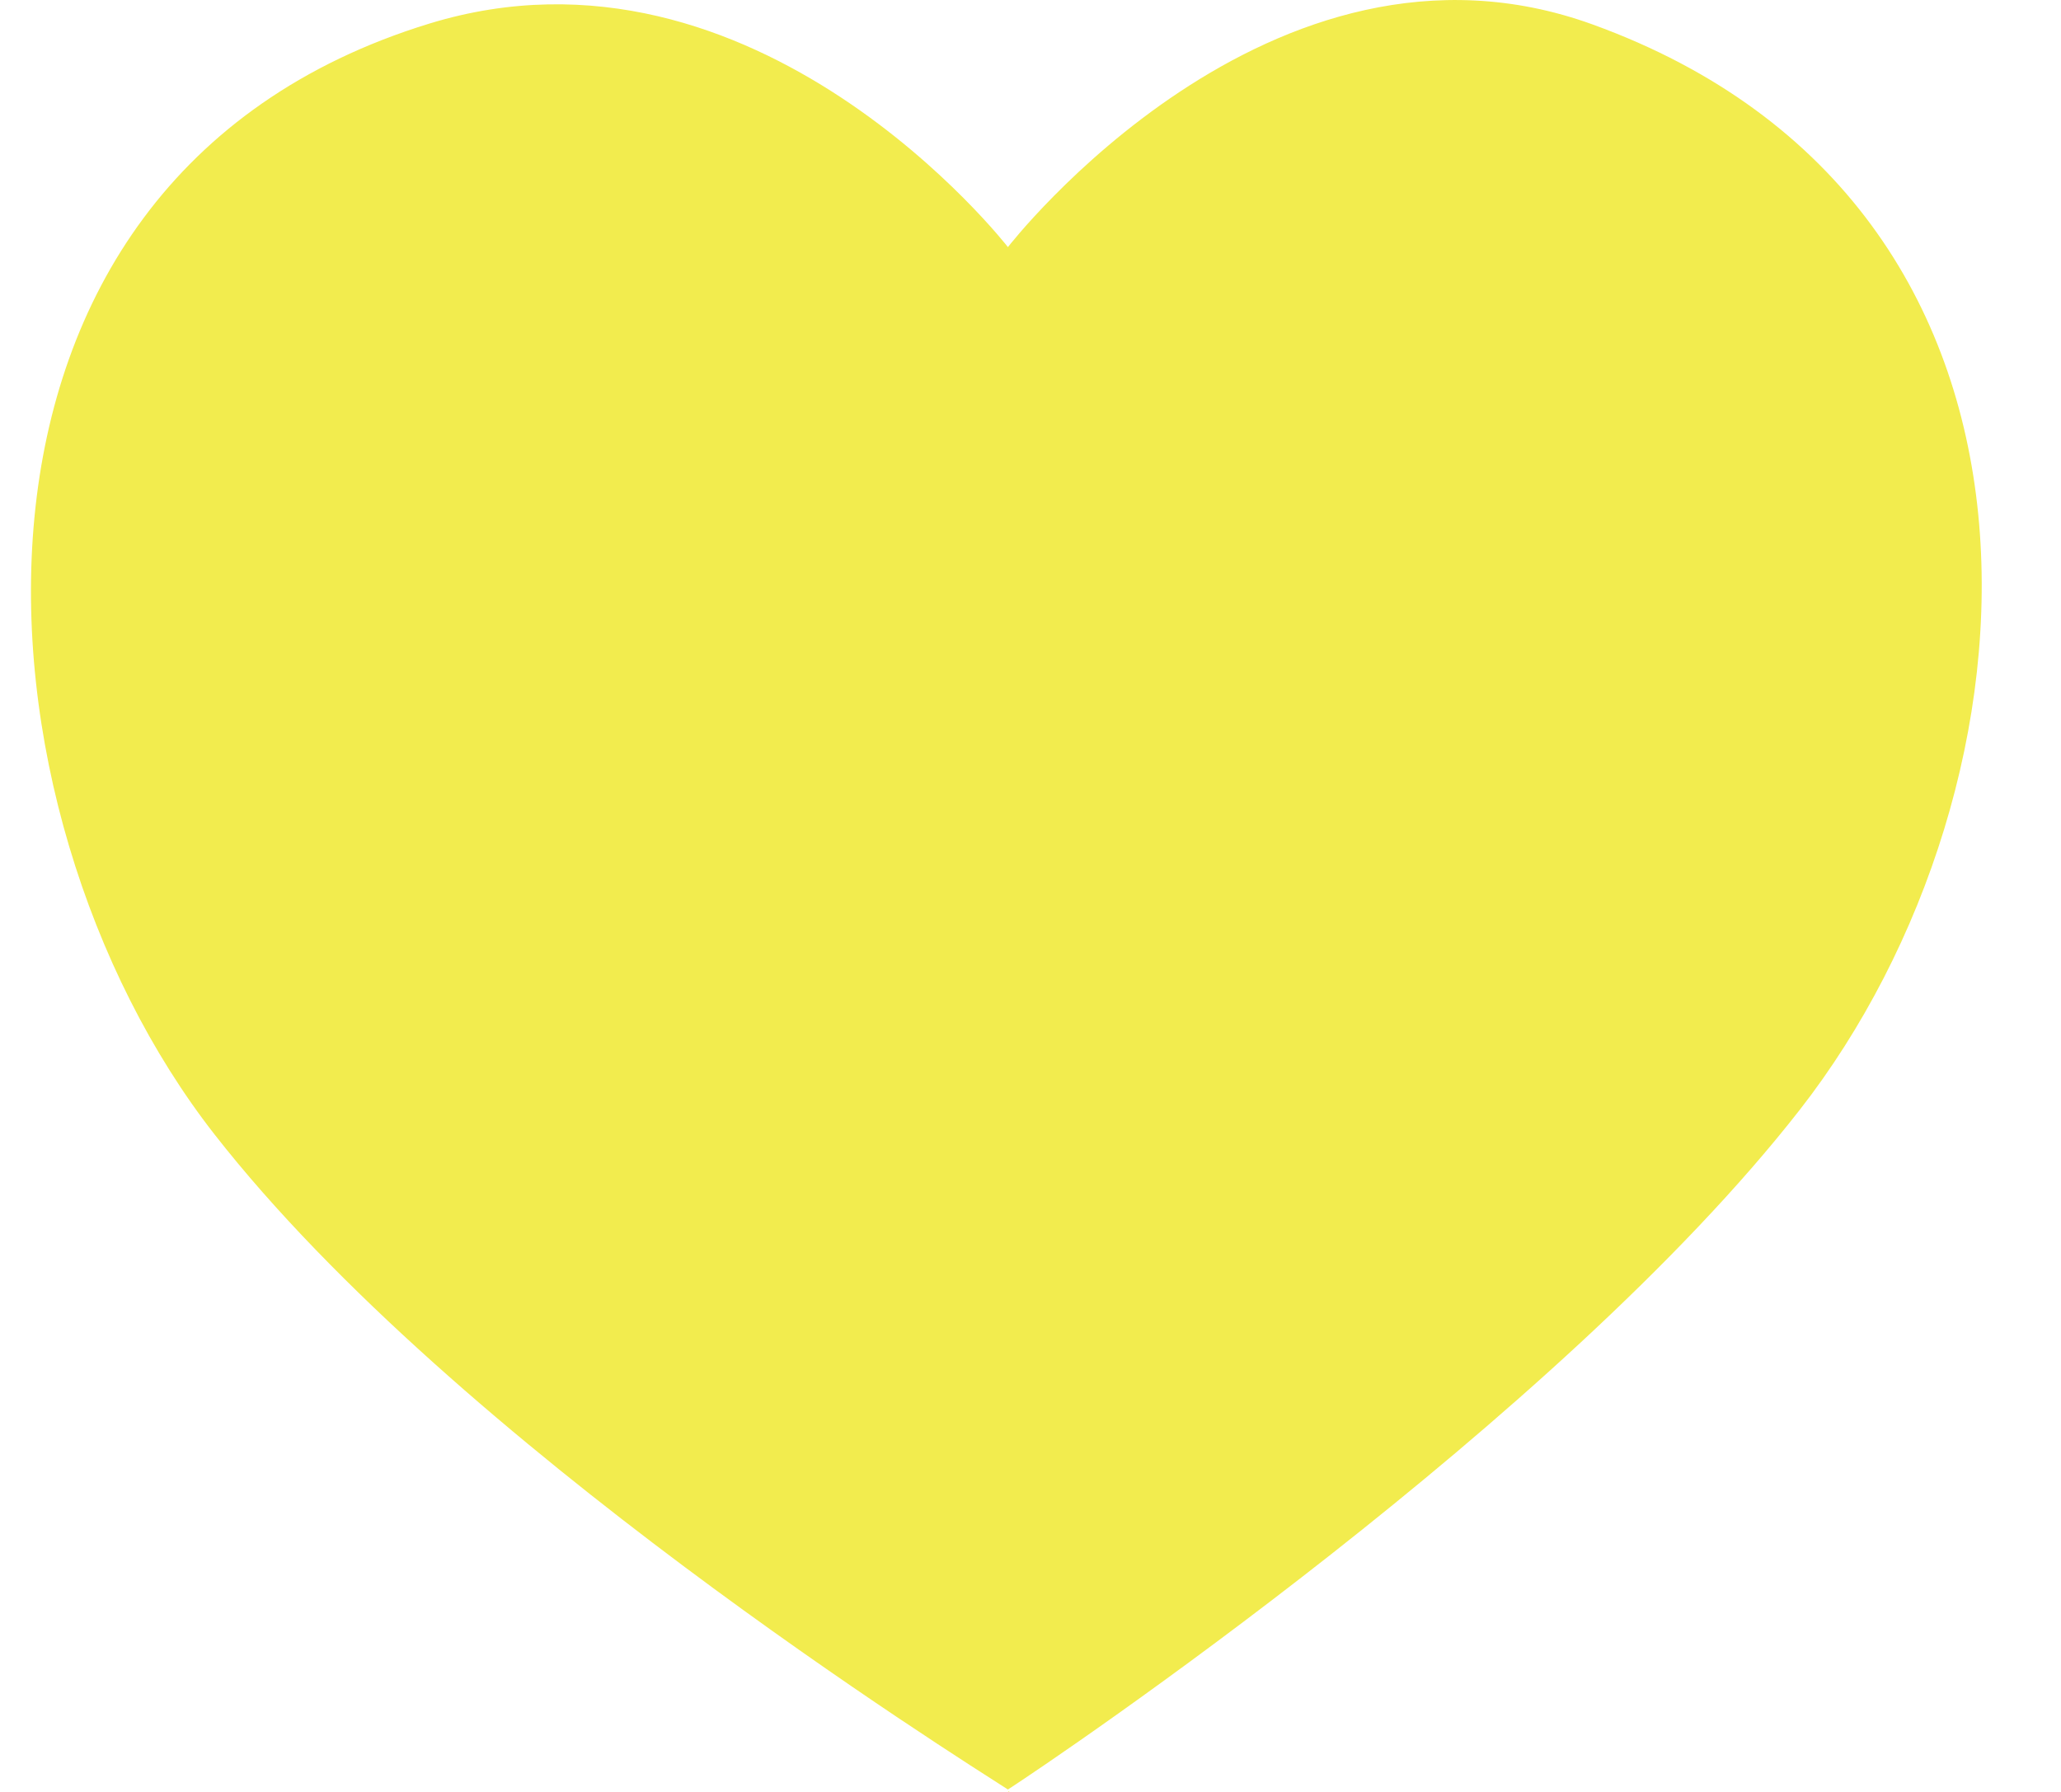<svg width="23" height="20" viewBox="0 0 23 20" fill="none" xmlns="http://www.w3.org/2000/svg">
<path d="M17.773 0.273C14.177 -1.03 11.248 2.758 11.248 2.758C11.248 2.758 8.444 -0.858 4.789 0.264C-0.94 2.023 -0.427 9.049 2.393 12.66C5.091 16.114 10.704 19.621 11.248 19.973V19.995C11.248 19.998 11.25 20 11.25 20C11.25 20 11.254 19.995 11.261 19.989C11.268 19.995 11.257 20 11.257 20C11.257 20 11.248 19.998 11.248 19.995V19.973C11.792 19.621 17.387 15.844 20.083 12.389C22.904 8.776 23.346 2.292 17.773 0.273Z" fill="#F2EC4E"/>
</svg>
